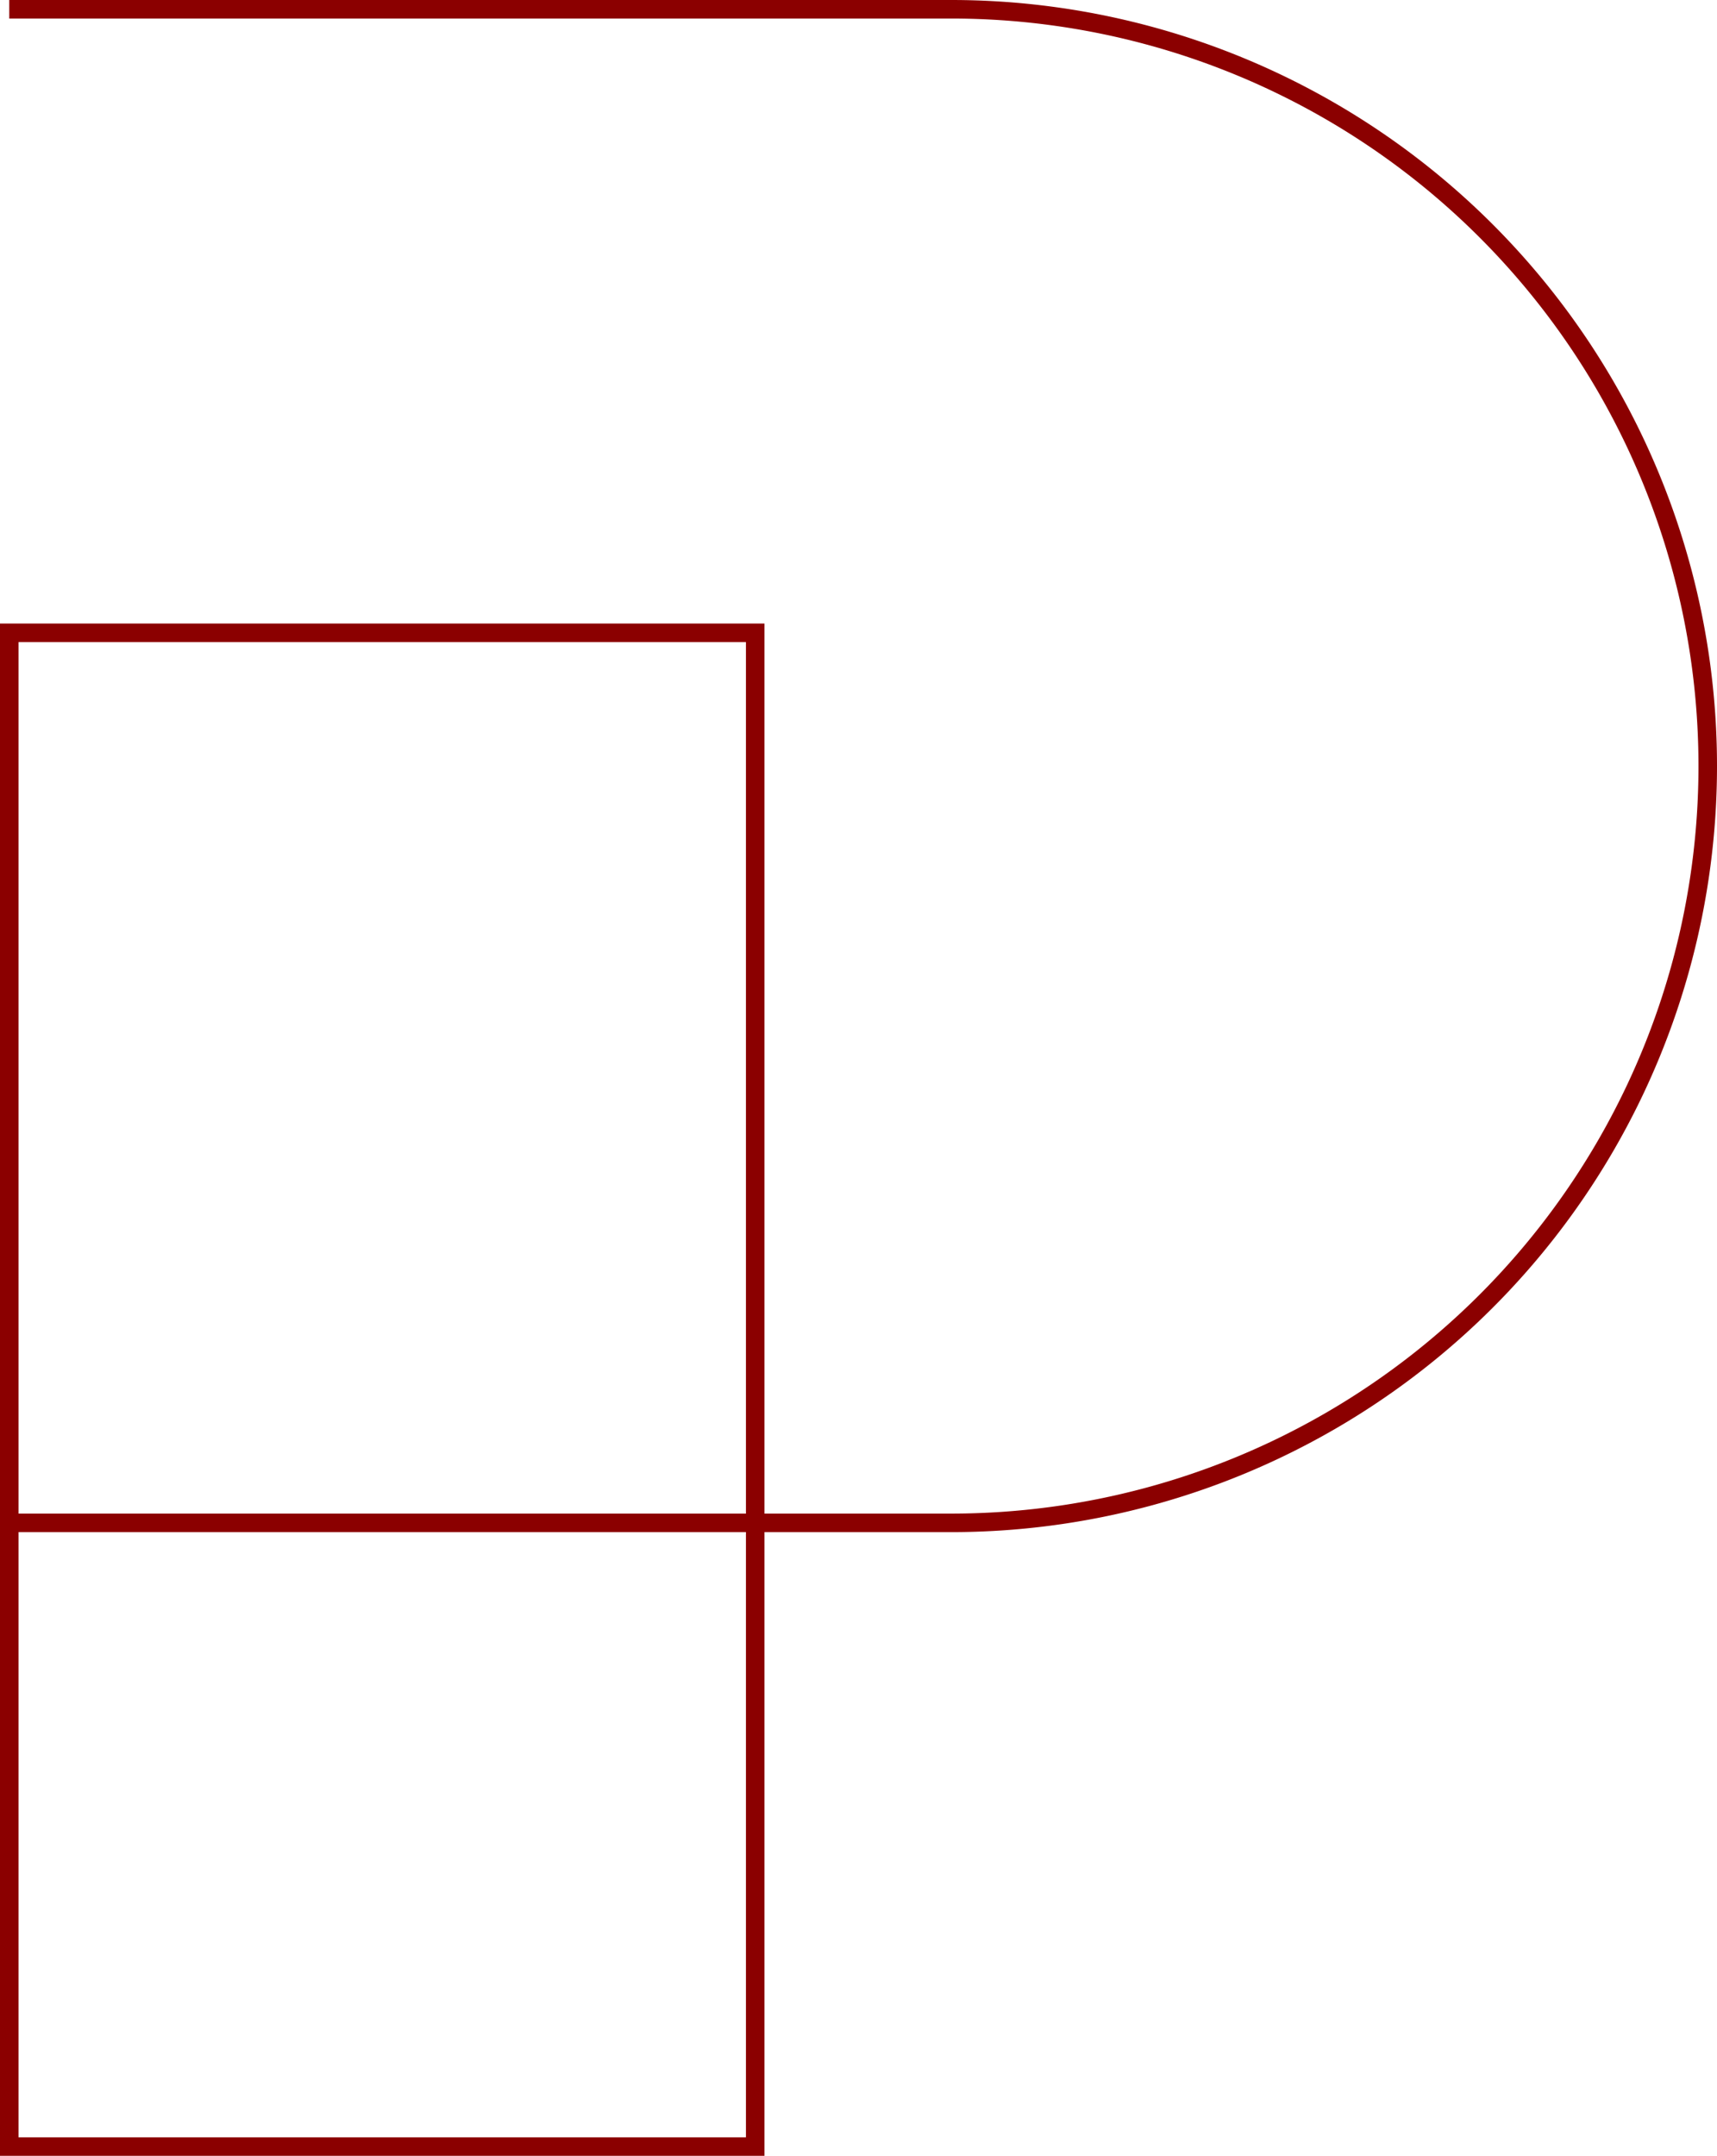 <svg xmlns="http://www.w3.org/2000/svg" viewBox="0 0 92.67 116.31"><defs><style>.cls-1{fill:none;stroke:#8b0000;stroke-miterlimit:10;}</style></defs><title>P Palladino</title><g id="Camada_2" data-name="Camada 2"><g id="Camada_1-2" data-name="Camada 1"><g id="Camada_2-2" data-name="Camada 2"><g id="Camada_1-2-2" data-name="Camada 1-2"><path class="cls-1" d="M.5.5H51.34A40.83,40.83,0,0,1,92.17,41.33h0A40.83,40.83,0,0,1,51.34,82.16H.5"/><rect class="cls-1" x="0.5" y="34.14" width="40.26" height="81.67"/></g></g></g></g></svg>